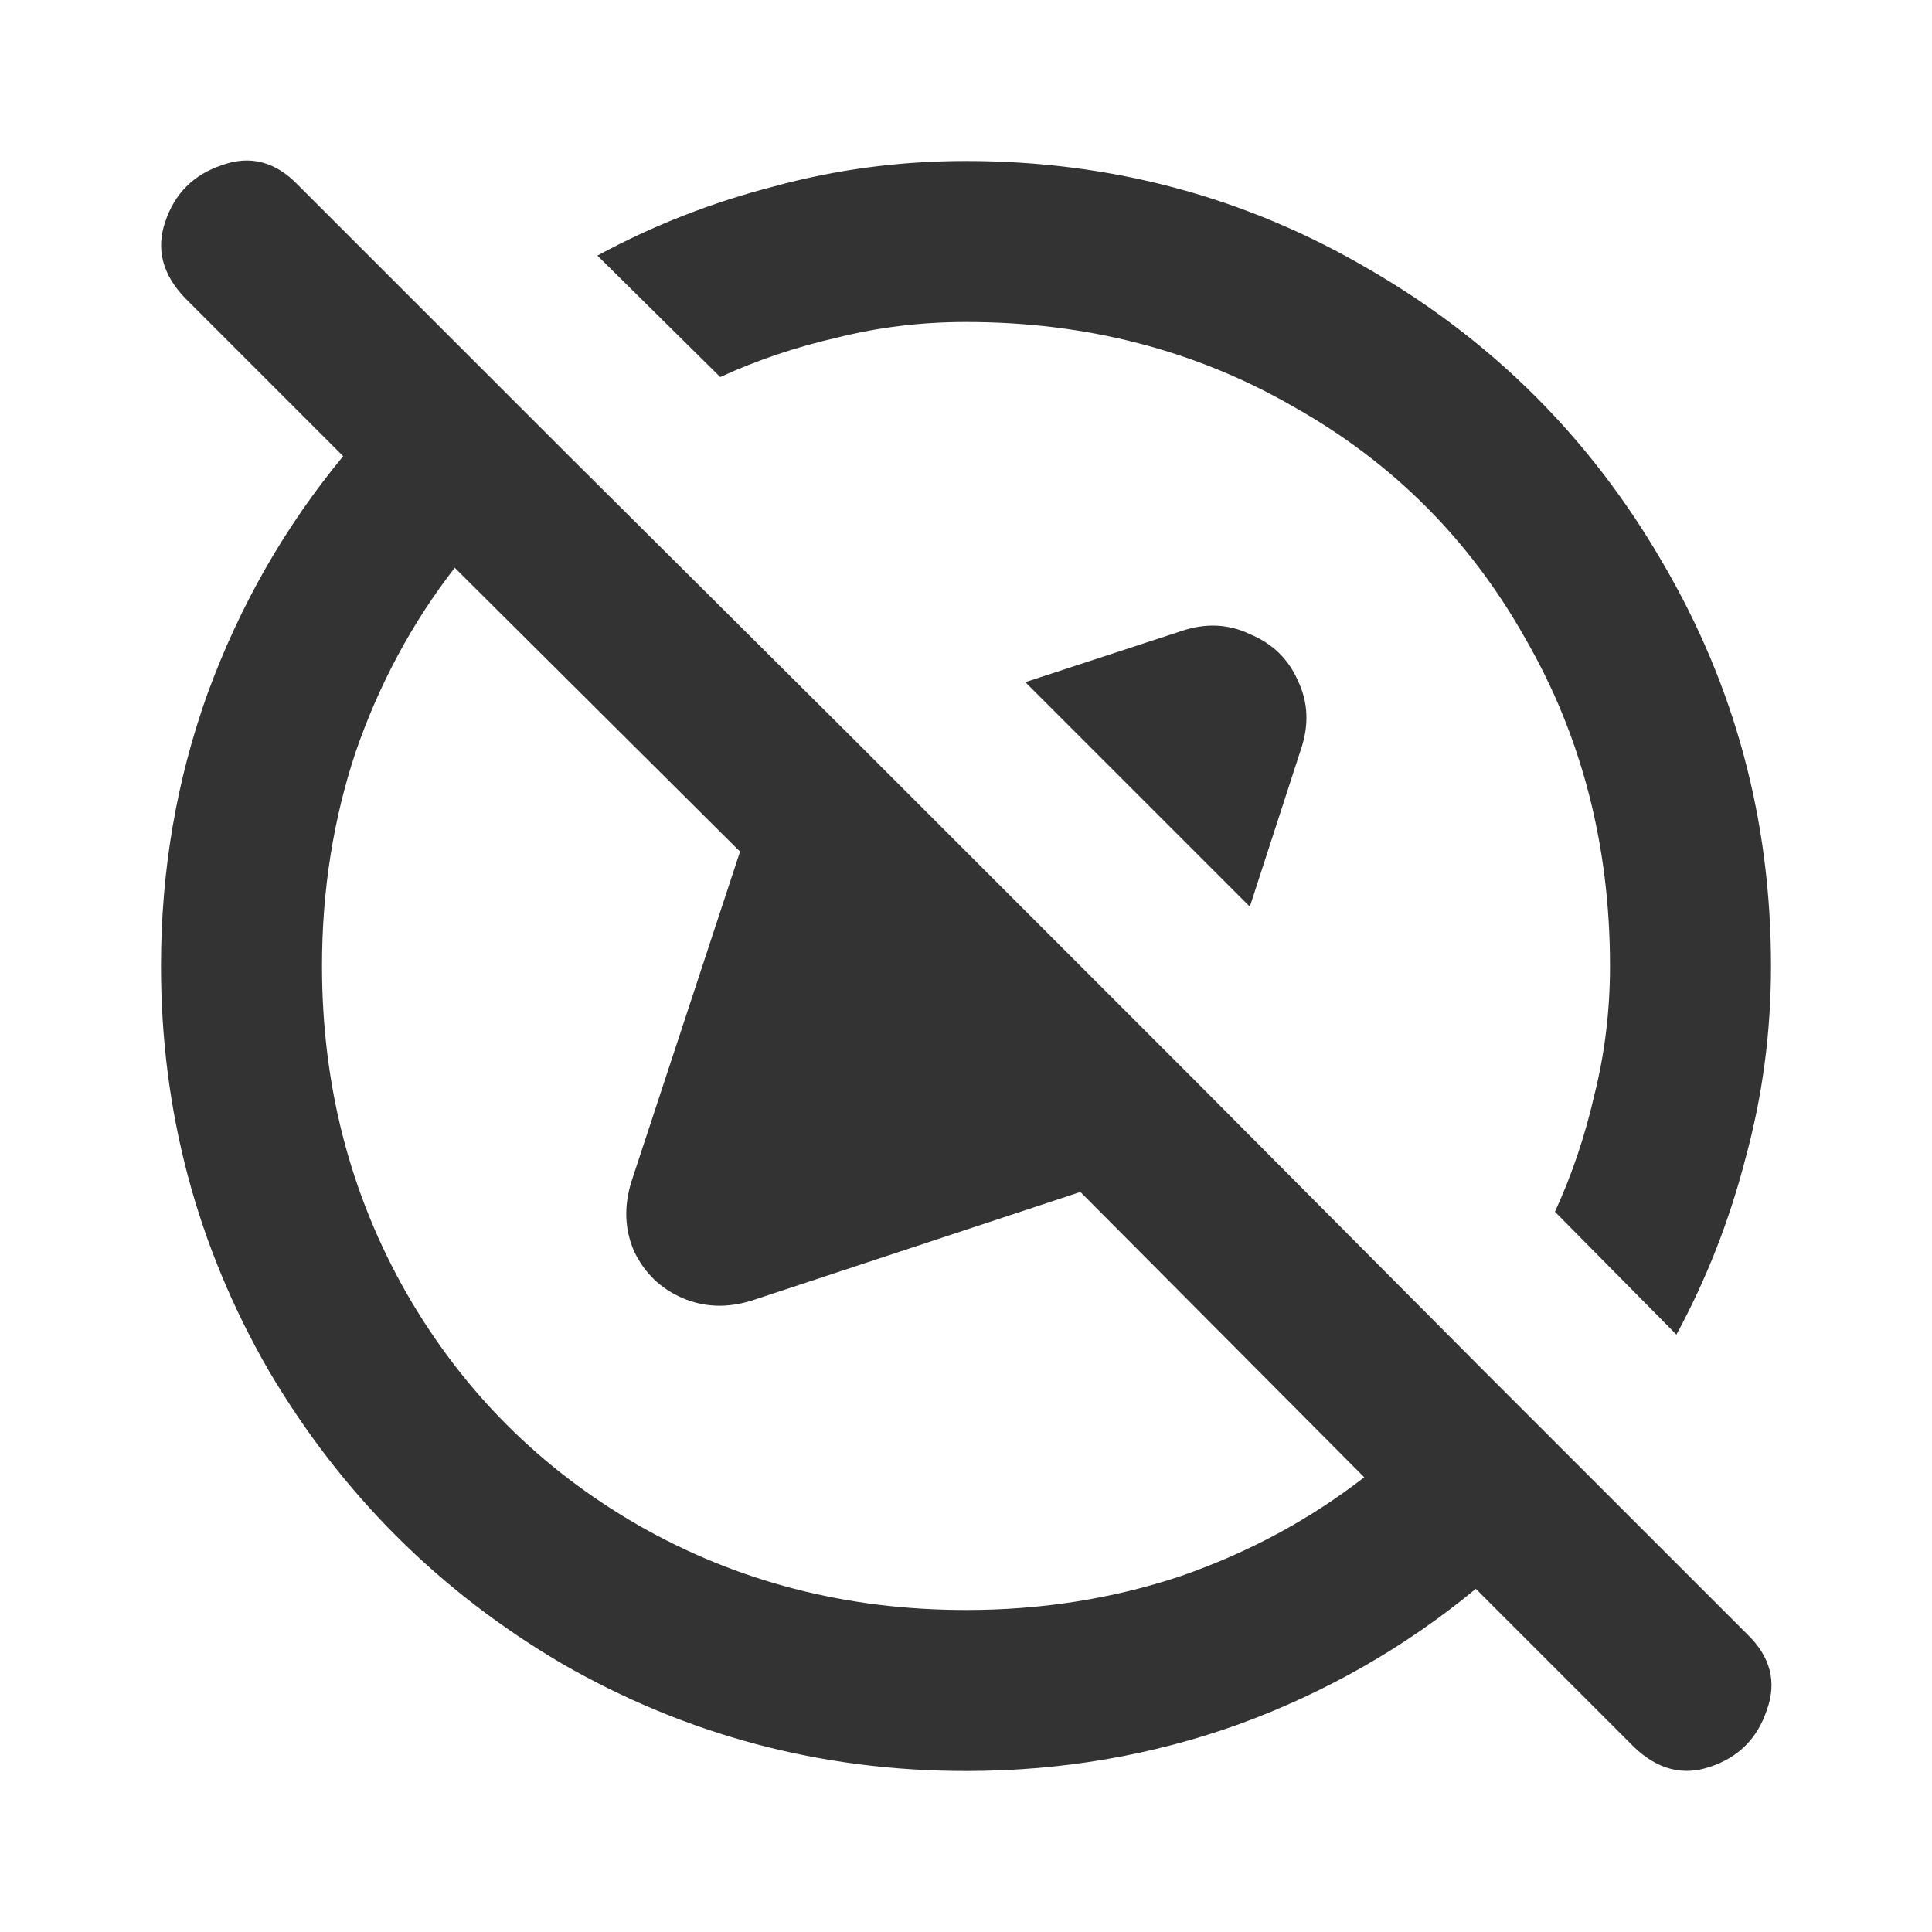 <svg width="24" height="24" viewBox="0 0 24 24" fill="none" xmlns="http://www.w3.org/2000/svg">
<path d="M2 12C2 10.819 2.193 9.69 2.579 8.614C2.977 7.526 3.538 6.544 4.263 5.667L2.298 3.702C2.018 3.409 1.936 3.094 2.053 2.754C2.17 2.404 2.404 2.17 2.754 2.053C3.105 1.924 3.421 2.006 3.702 2.298L5.667 4.263L7.053 5.649L10.597 9.175L14.825 13.403L18.351 16.947L19.737 18.333L21.702 20.298C21.994 20.579 22.076 20.895 21.947 21.246C21.83 21.596 21.596 21.83 21.246 21.947C20.906 22.064 20.591 21.982 20.298 21.702L18.333 19.737C17.456 20.462 16.474 21.023 15.386 21.421C14.31 21.807 13.181 22 12 22C10.199 22 8.526 21.555 6.982 20.667C5.45 19.766 4.234 18.55 3.333 17.017C2.444 15.474 2 13.801 2 12ZM4 12C4 13.485 4.351 14.842 5.053 16.07C5.754 17.287 6.713 18.246 7.93 18.947C9.158 19.649 10.515 20 12 20C12.936 20 13.825 19.86 14.667 19.579C15.509 19.287 16.269 18.877 16.947 18.351L13.421 14.807L9.333 16.158C9.029 16.251 8.743 16.24 8.474 16.123C8.205 16.006 8.006 15.813 7.877 15.544C7.76 15.275 7.749 14.988 7.842 14.684L9.193 10.579L5.649 7.053C5.123 7.731 4.713 8.491 4.421 9.333C4.14 10.175 4 11.064 4 12ZM7.421 3.175C8.111 2.801 8.842 2.515 9.614 2.316C10.386 2.105 11.181 2 12 2C13.813 2 15.485 2.45 17.017 3.351C18.55 4.24 19.76 5.45 20.649 6.982C21.55 8.515 22 10.187 22 12C22 12.819 21.895 13.614 21.684 14.386C21.485 15.158 21.199 15.889 20.825 16.579L19.316 15.053C19.526 14.597 19.69 14.111 19.807 13.597C19.936 13.082 20 12.55 20 12C20 10.503 19.649 9.146 18.947 7.93C18.257 6.702 17.298 5.743 16.07 5.053C14.854 4.351 13.497 4 12 4C11.45 4 10.918 4.064 10.403 4.193C9.889 4.31 9.404 4.474 8.947 4.684L7.421 3.175ZM14.667 7.842C14.971 7.737 15.257 7.749 15.526 7.877C15.807 7.994 16.006 8.187 16.123 8.456C16.252 8.725 16.263 9.012 16.158 9.316L15.526 11.263L12.737 8.474L14.667 7.842Z" fill="#333333"/>
</svg>
